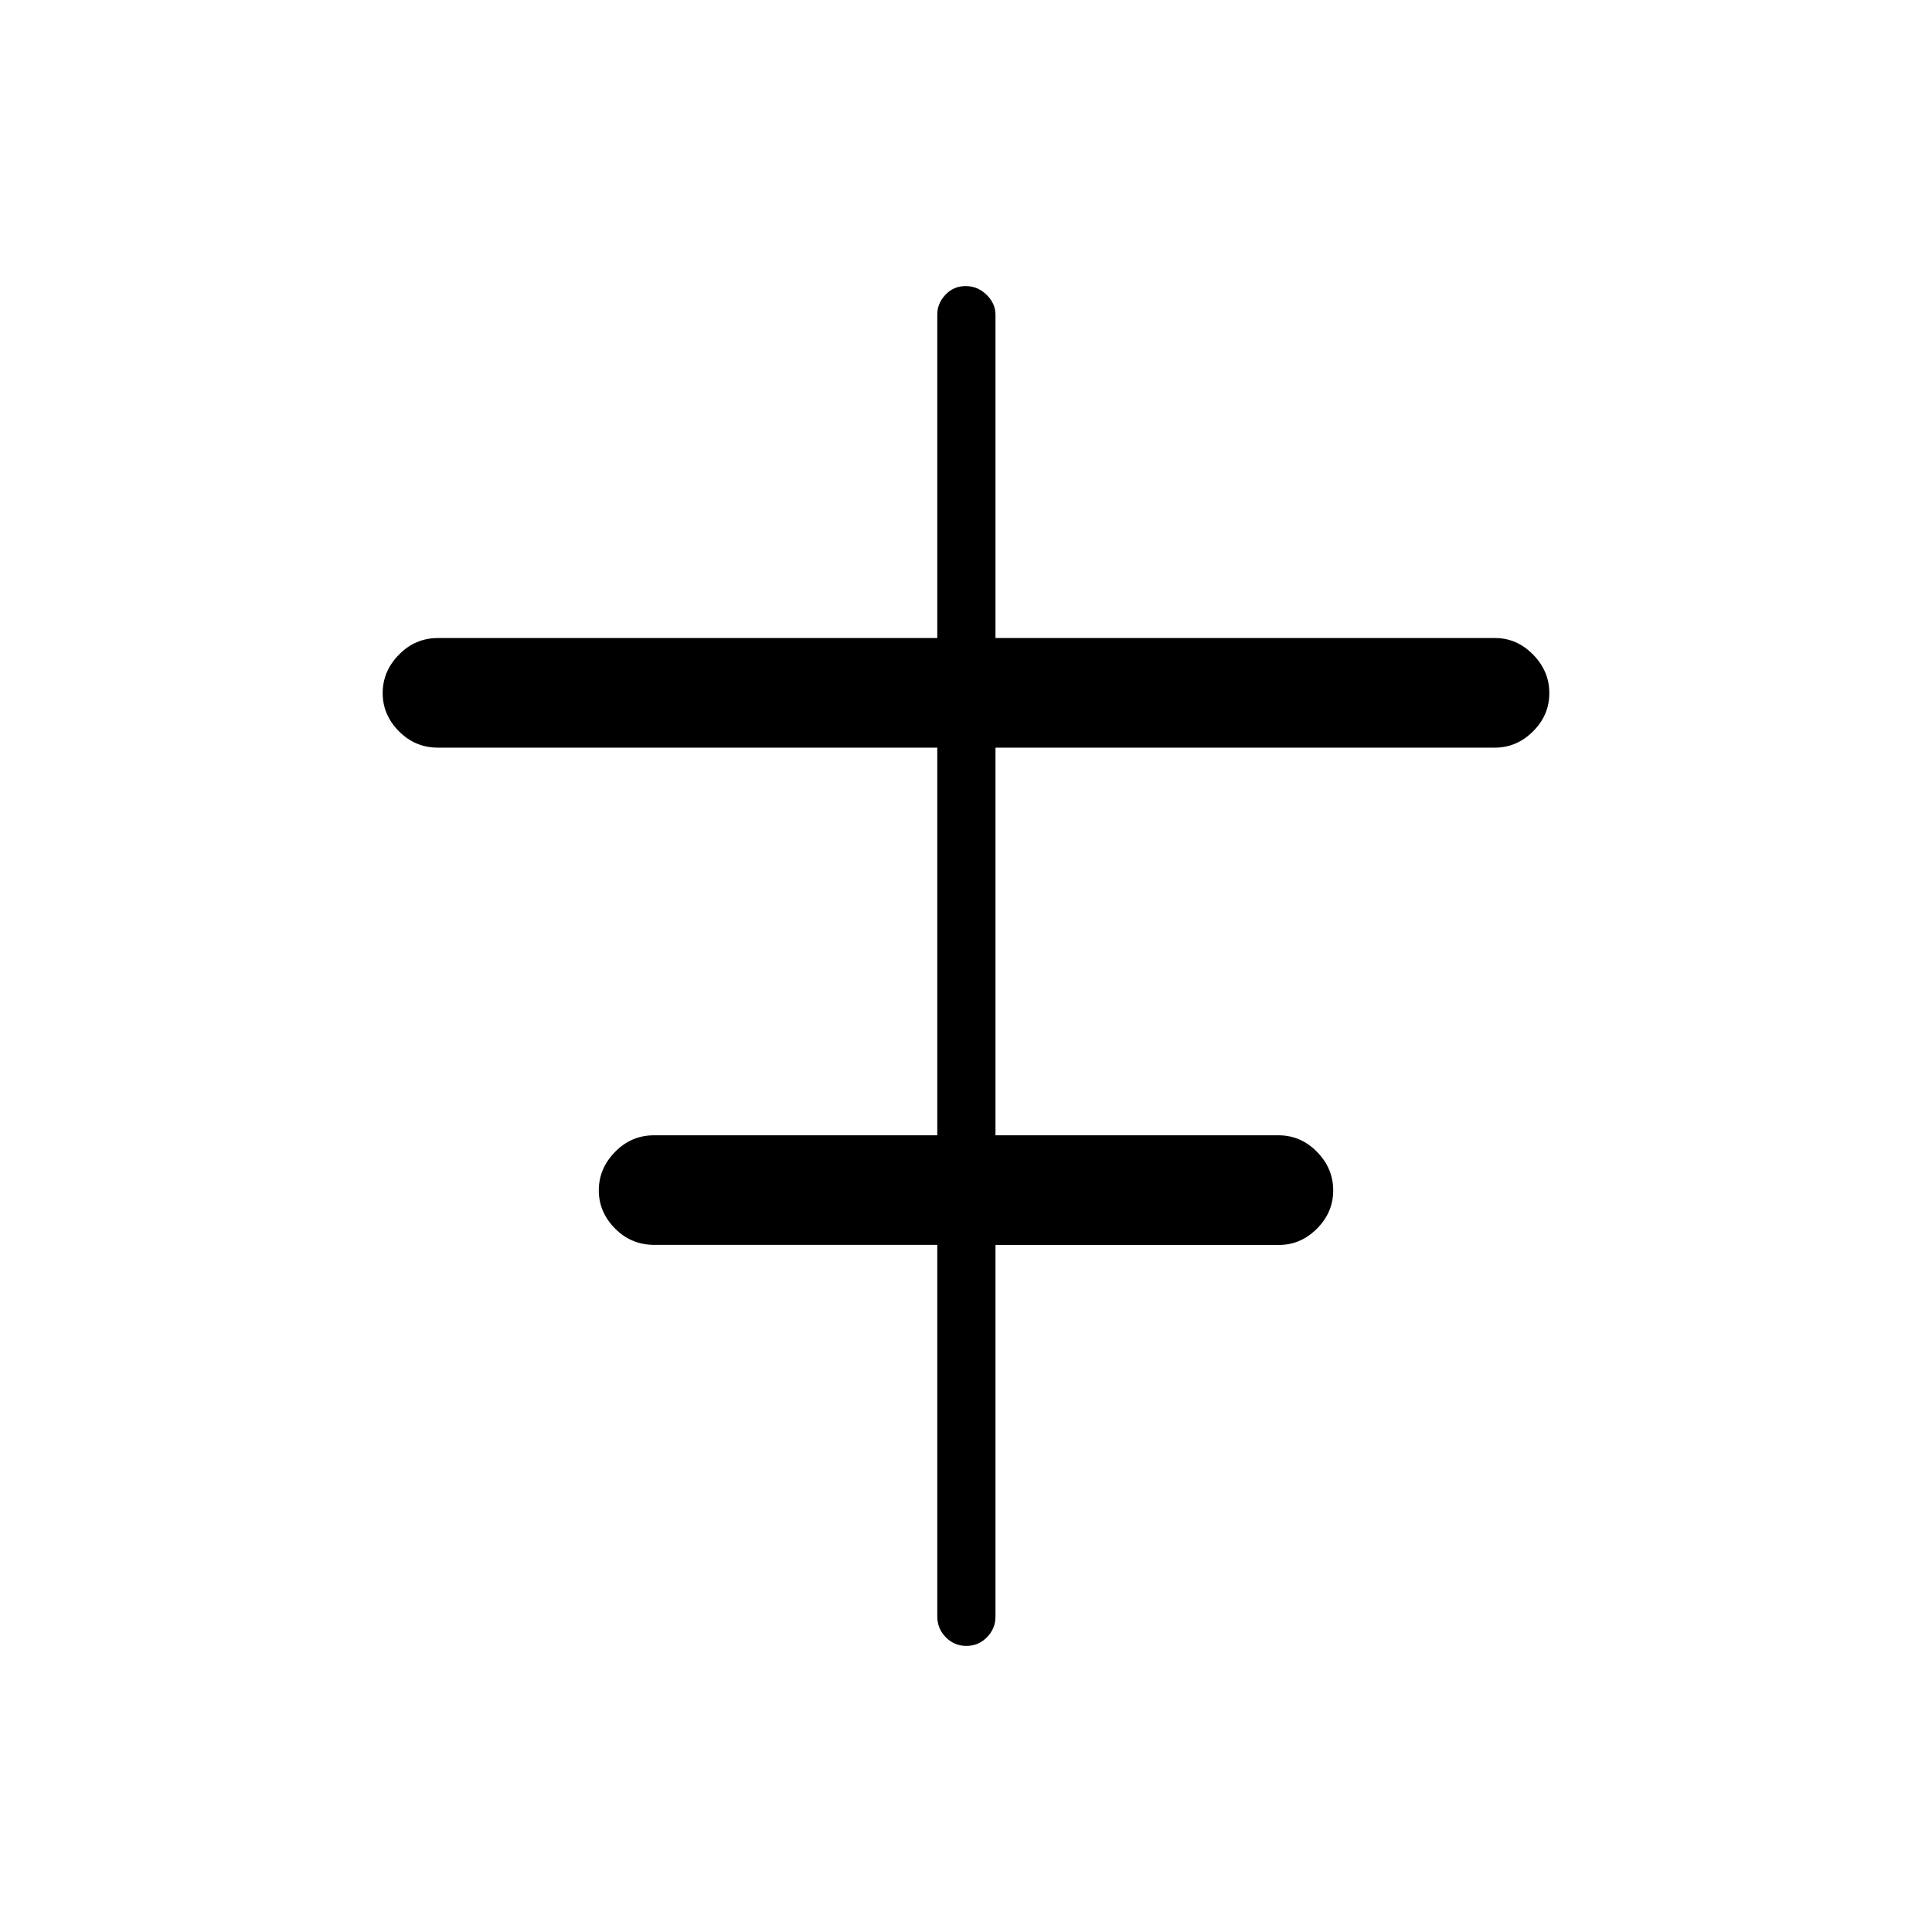 <svg xmlns="http://www.w3.org/2000/svg" height="20" viewBox="0 -960 960 960" width="20"><path d="M465.73-156.81v-184.61H325.2q-11.55 0-19.6-8.14-8.06-8.13-8.06-18.98 0-10.84 8.08-19.09t19.34-8.25h140.77V-588.5H217.58q-11.27 0-19.35-8.13-8.08-8.13-8.08-18.98t8.08-19.1q8.08-8.25 19.35-8.25h248.15v-160.78q0-5.52 4.05-9.81 4.05-4.3 10.04-4.3 5.99 0 10.41 4.32 4.42 4.33 4.42 9.95v160.62h248.34q10.7 0 18.78 8.21 8.08 8.21 8.08 19.17t-8.11 19.02q-8.11 8.06-18.93 8.06H494.65v192.62h140.61q11.07 0 19.13 8.21 8.07 8.21 8.07 19.17t-8.09 19.03q-8.08 8.08-18.87 8.08H494.65v184.58q0 6.07-4.24 10.36-4.24 4.3-10.23 4.3t-10.22-4.3q-4.23-4.29-4.23-10.36Z"/></svg>
